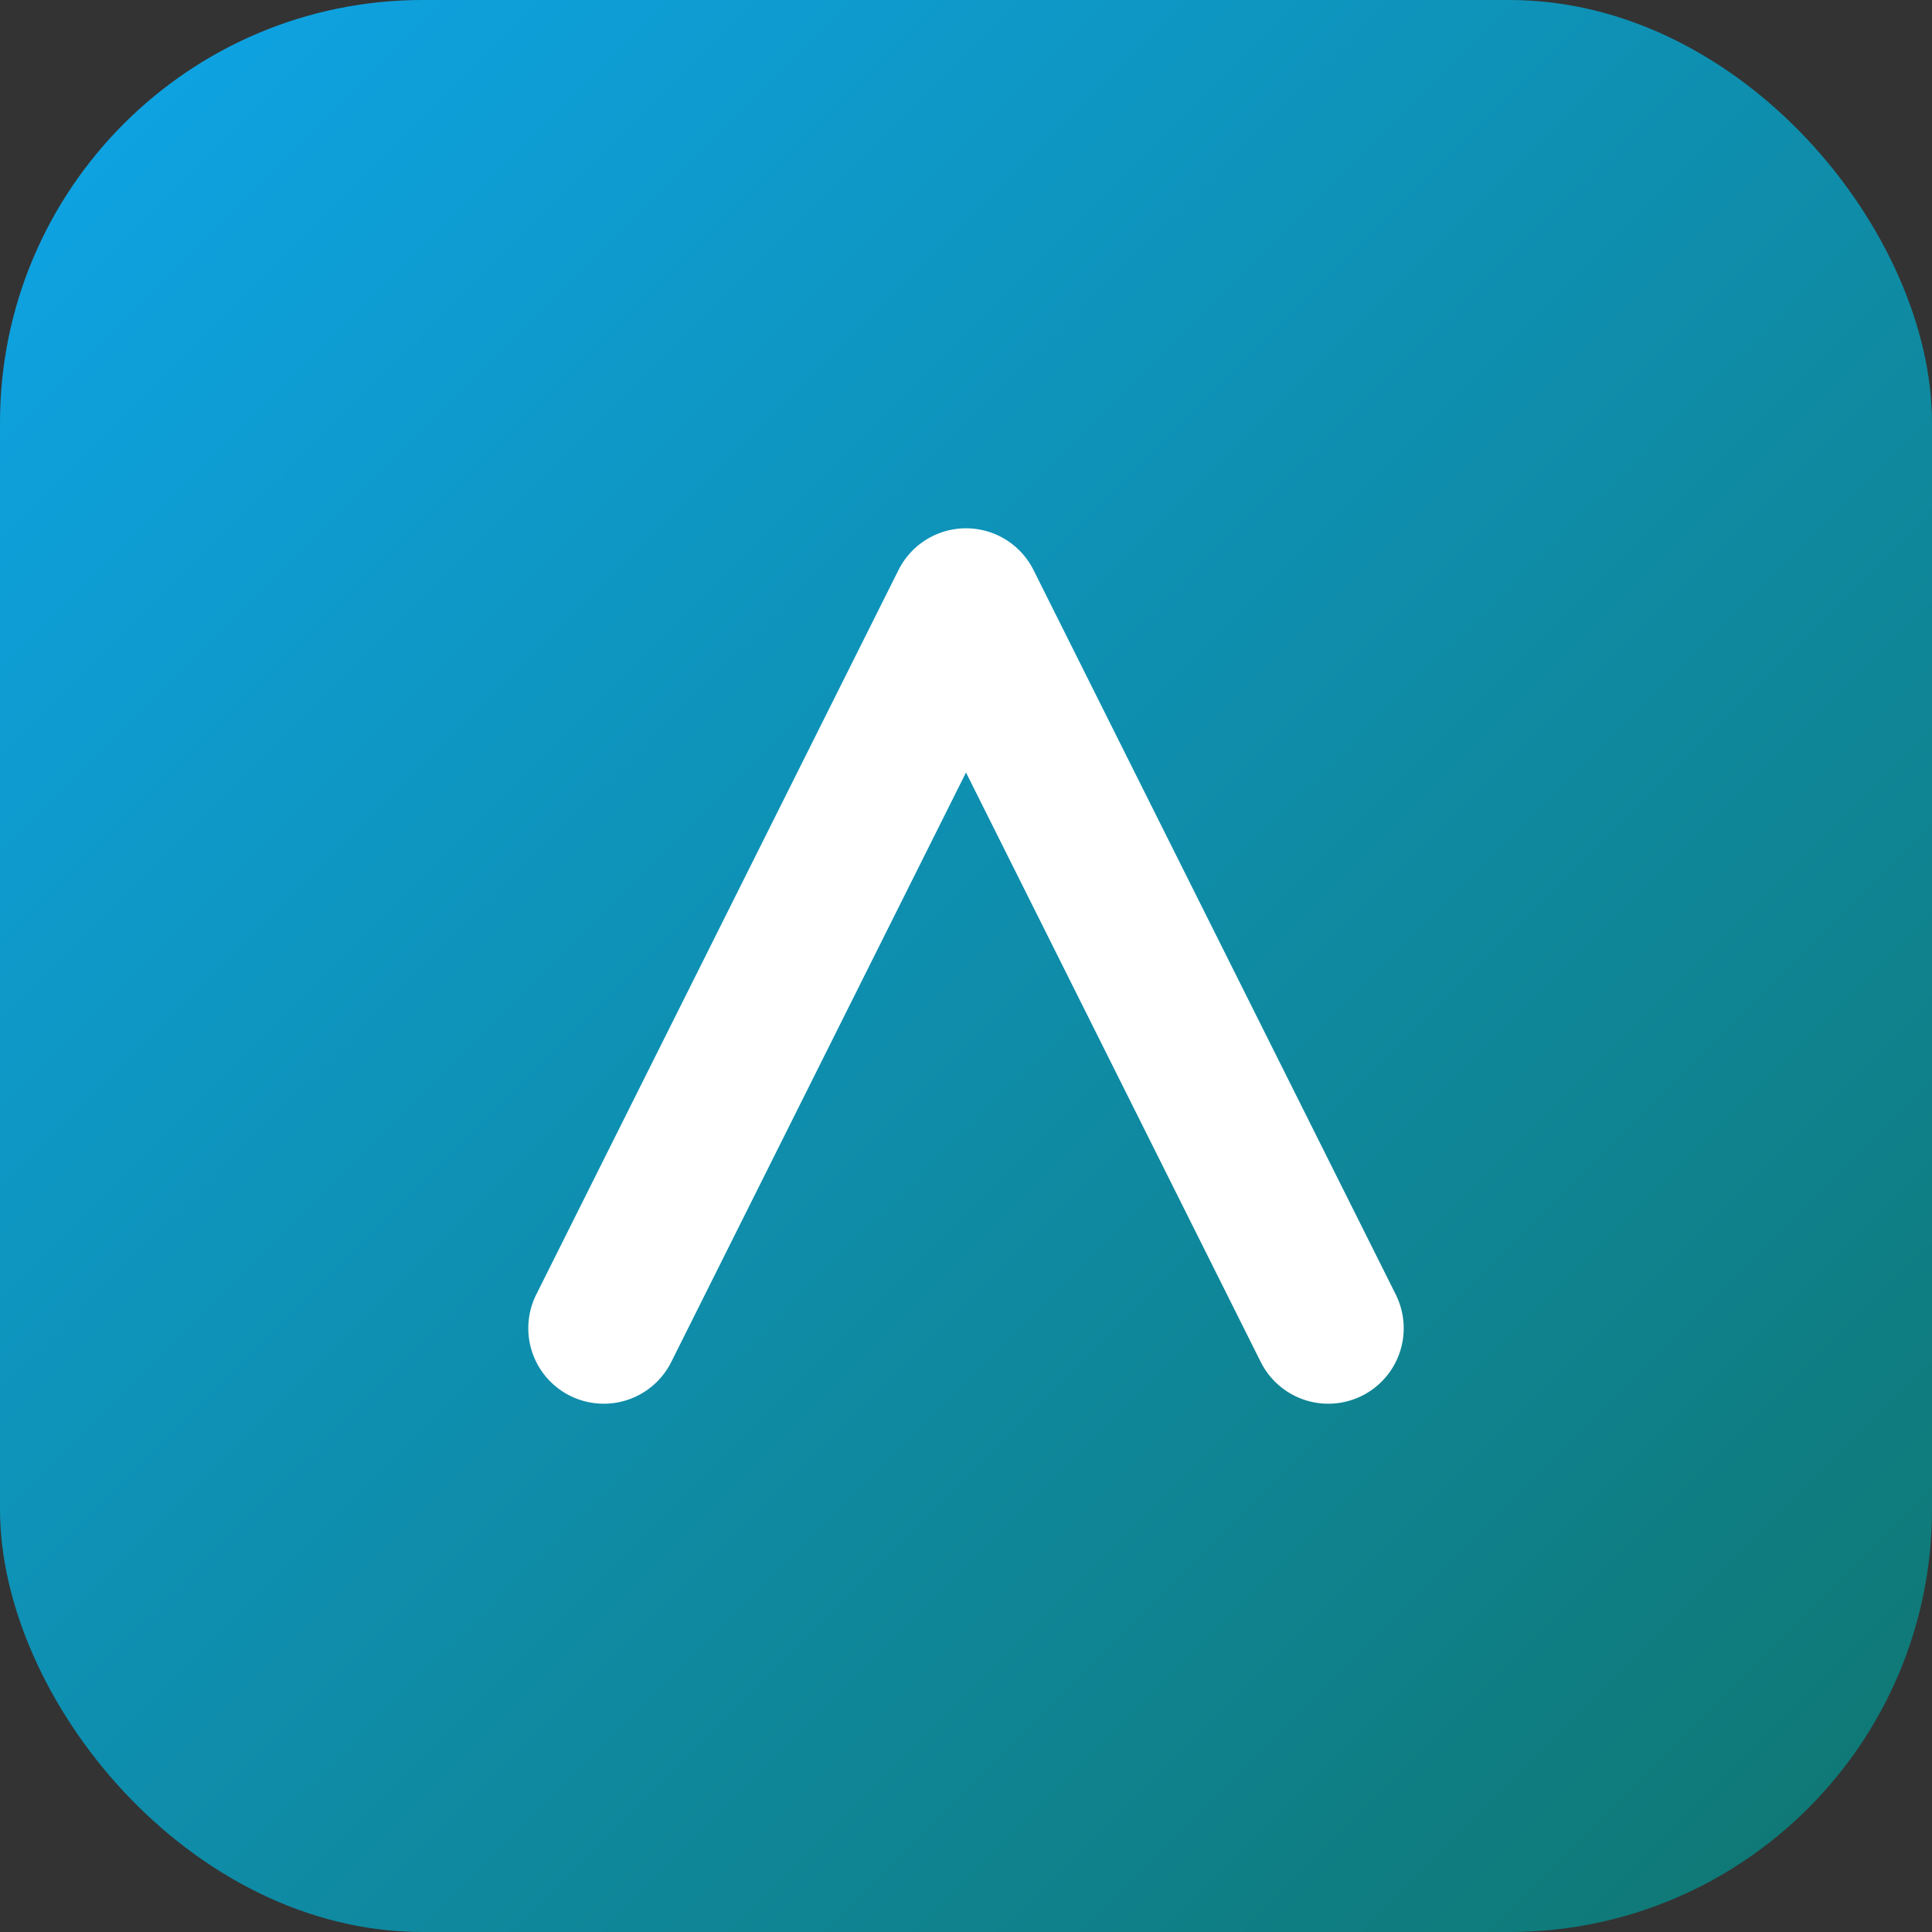 <svg xmlns="http://www.w3.org/2000/svg" viewBox="0 0 64 64">
  <rect x="0" y="0" width="64" height="64" fill="#333333" stroke="none"/>
  <defs><linearGradient id="g" x1="0" y1="0" x2="1" y2="1"><stop offset="0" stop-color="#0ea5e9"/><stop offset="1" stop-color="#0f766e"/></linearGradient></defs>
  <rect width="64" height="64" rx="14" fill="url(#g)"/>
  <path d="M20 44l12-24 12 24" fill="none" stroke="white" stroke-width="5" stroke-linecap="round" stroke-linejoin="round"/>
</svg>
